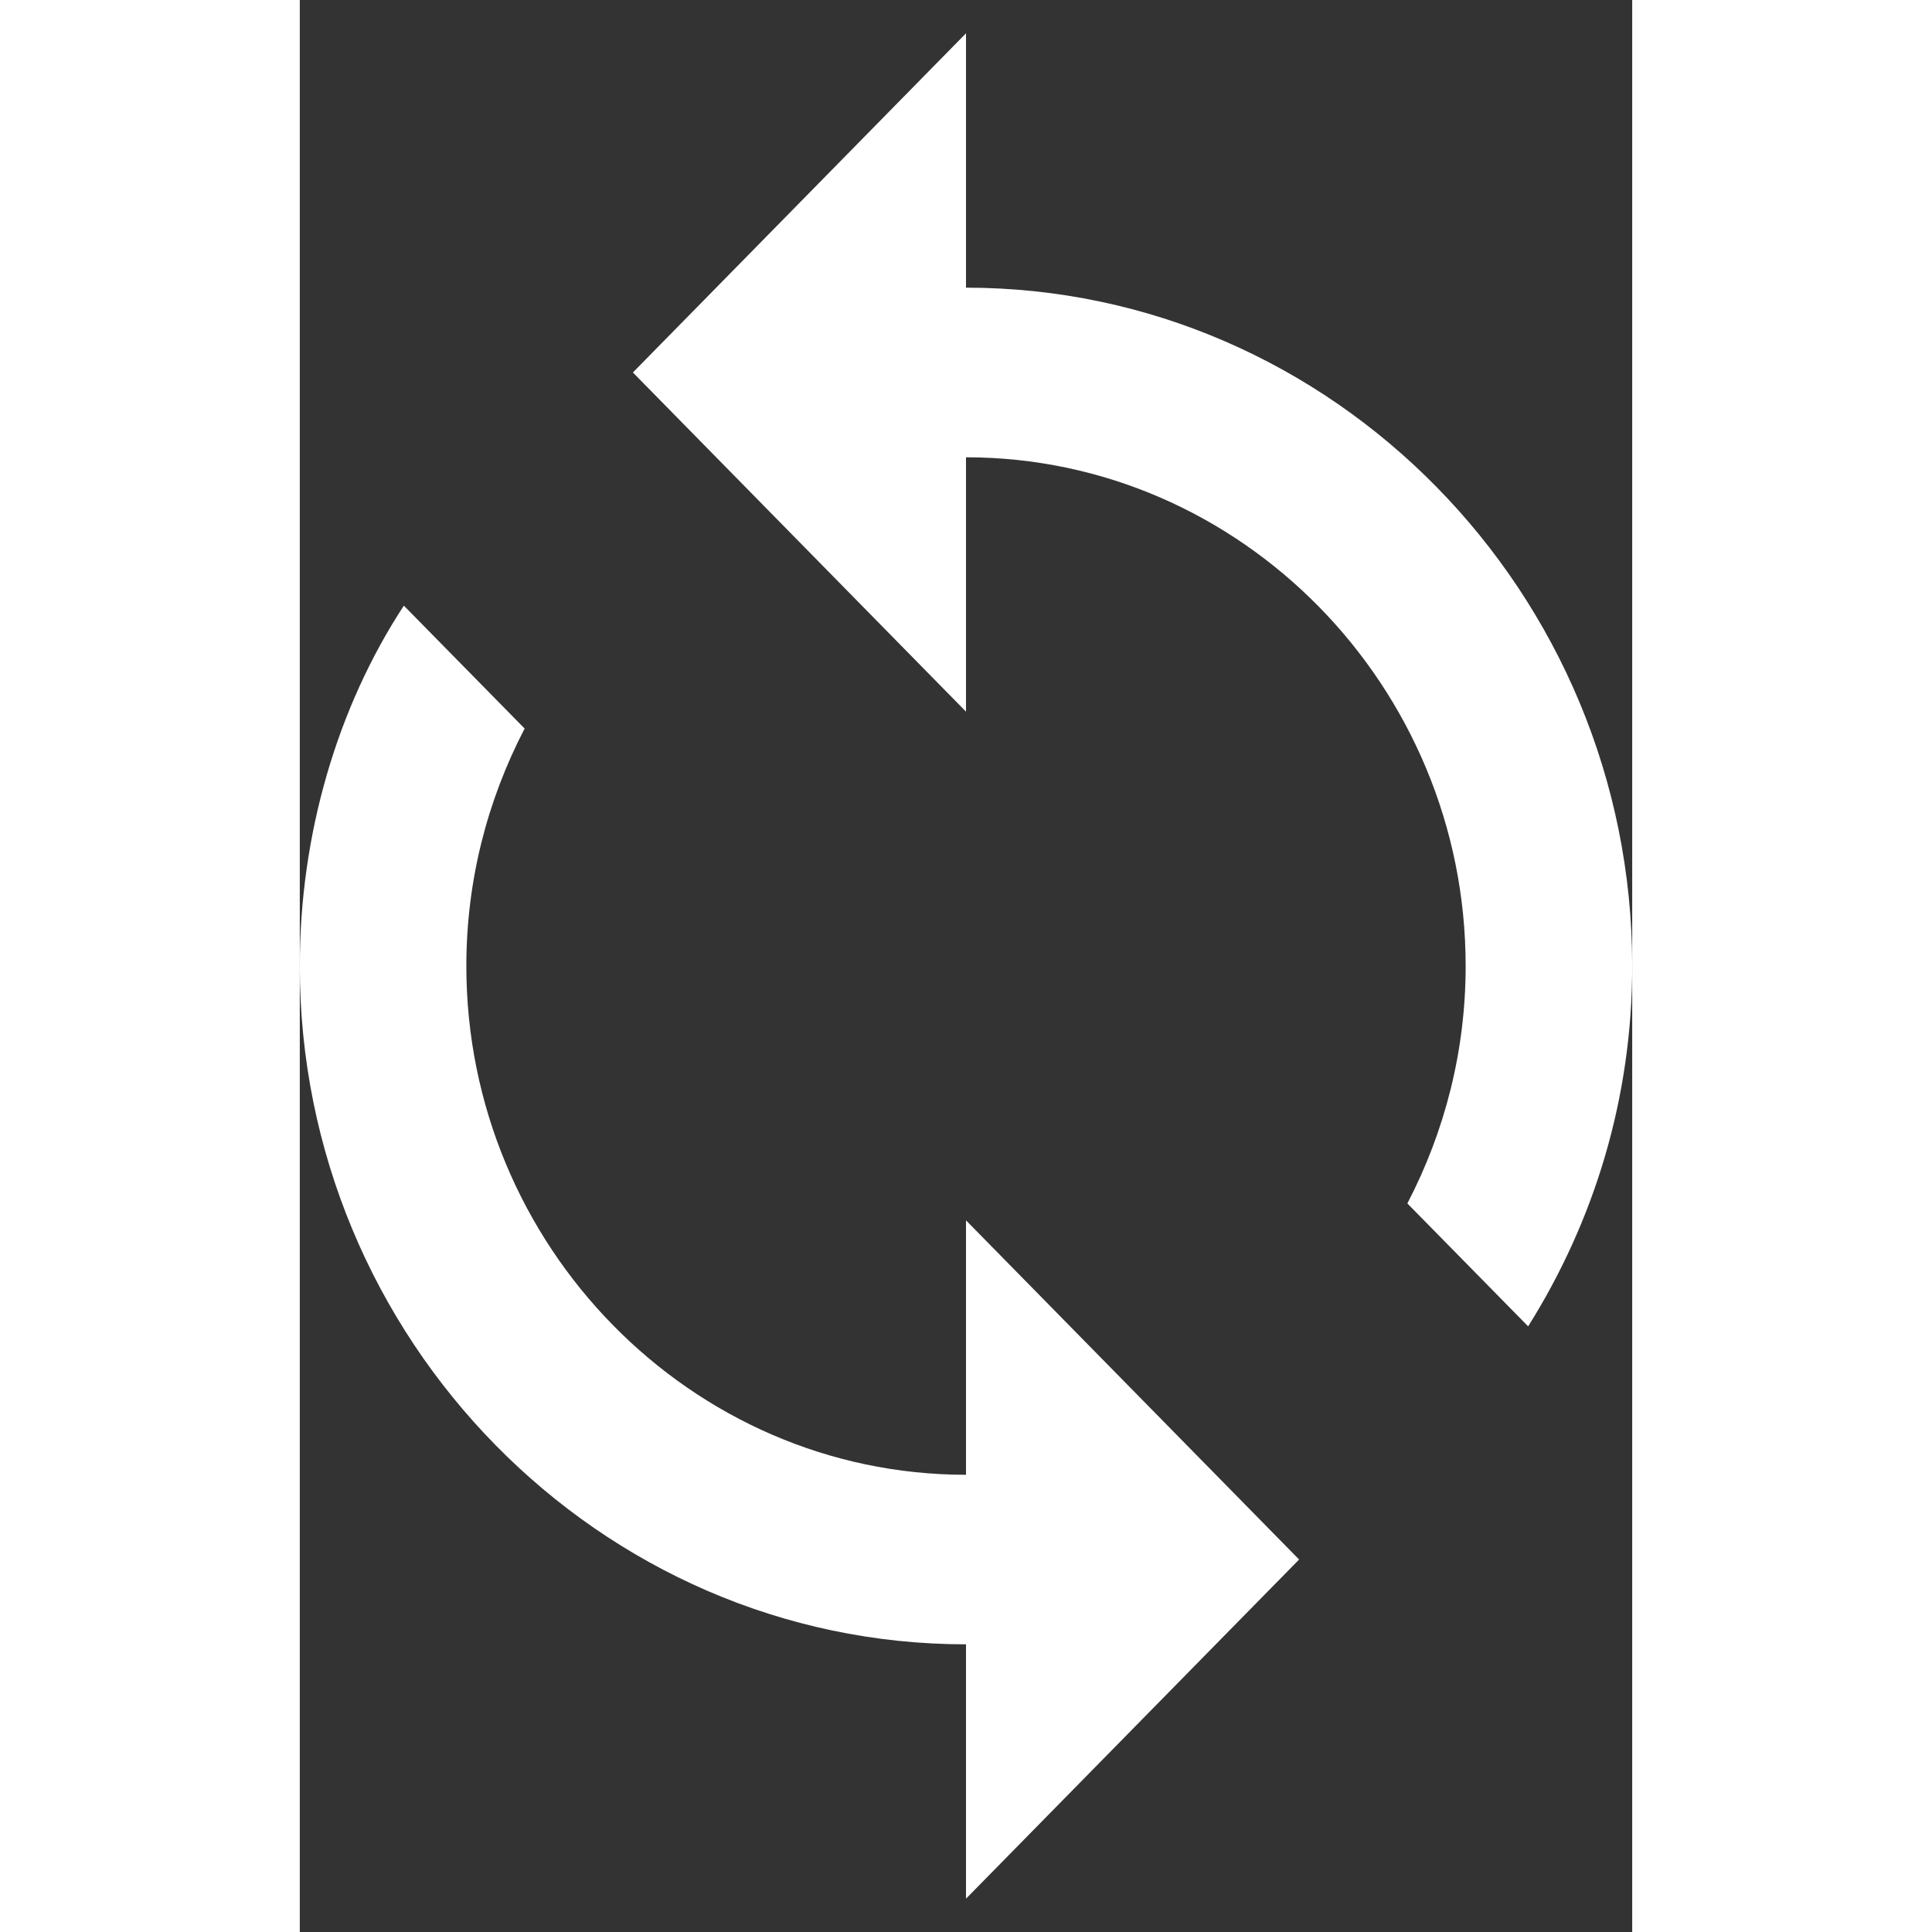 <svg width="12" height="12" viewBox="0 0 20 29" fill="none" xmlns="http://www.w3.org/2000/svg">
<rect x="0" y="0" width="20" height="29" fill="#333333" stroke="none"/>
<path d="M10 4.318V0.5L5 5.591L10 10.682V6.864C14.125 6.864 17.5 10.3 17.5 14.5C17.5 15.773 17.188 16.982 16.625 18.064L18.438 19.909C19.437 18.318 20 16.472 20 14.5C20 8.9 15.5 4.318 10 4.318ZM10 22.137C5.875 22.137 2.5 18.7 2.5 14.5C2.5 13.227 2.812 12.018 3.375 10.936L1.562 9.091C0.562 10.618 0 12.527 0 14.5C0 20.1 4.5 24.682 10 24.682V28.5L15 23.409L10 18.318V22.137Z" fill="white"/>
</svg>
